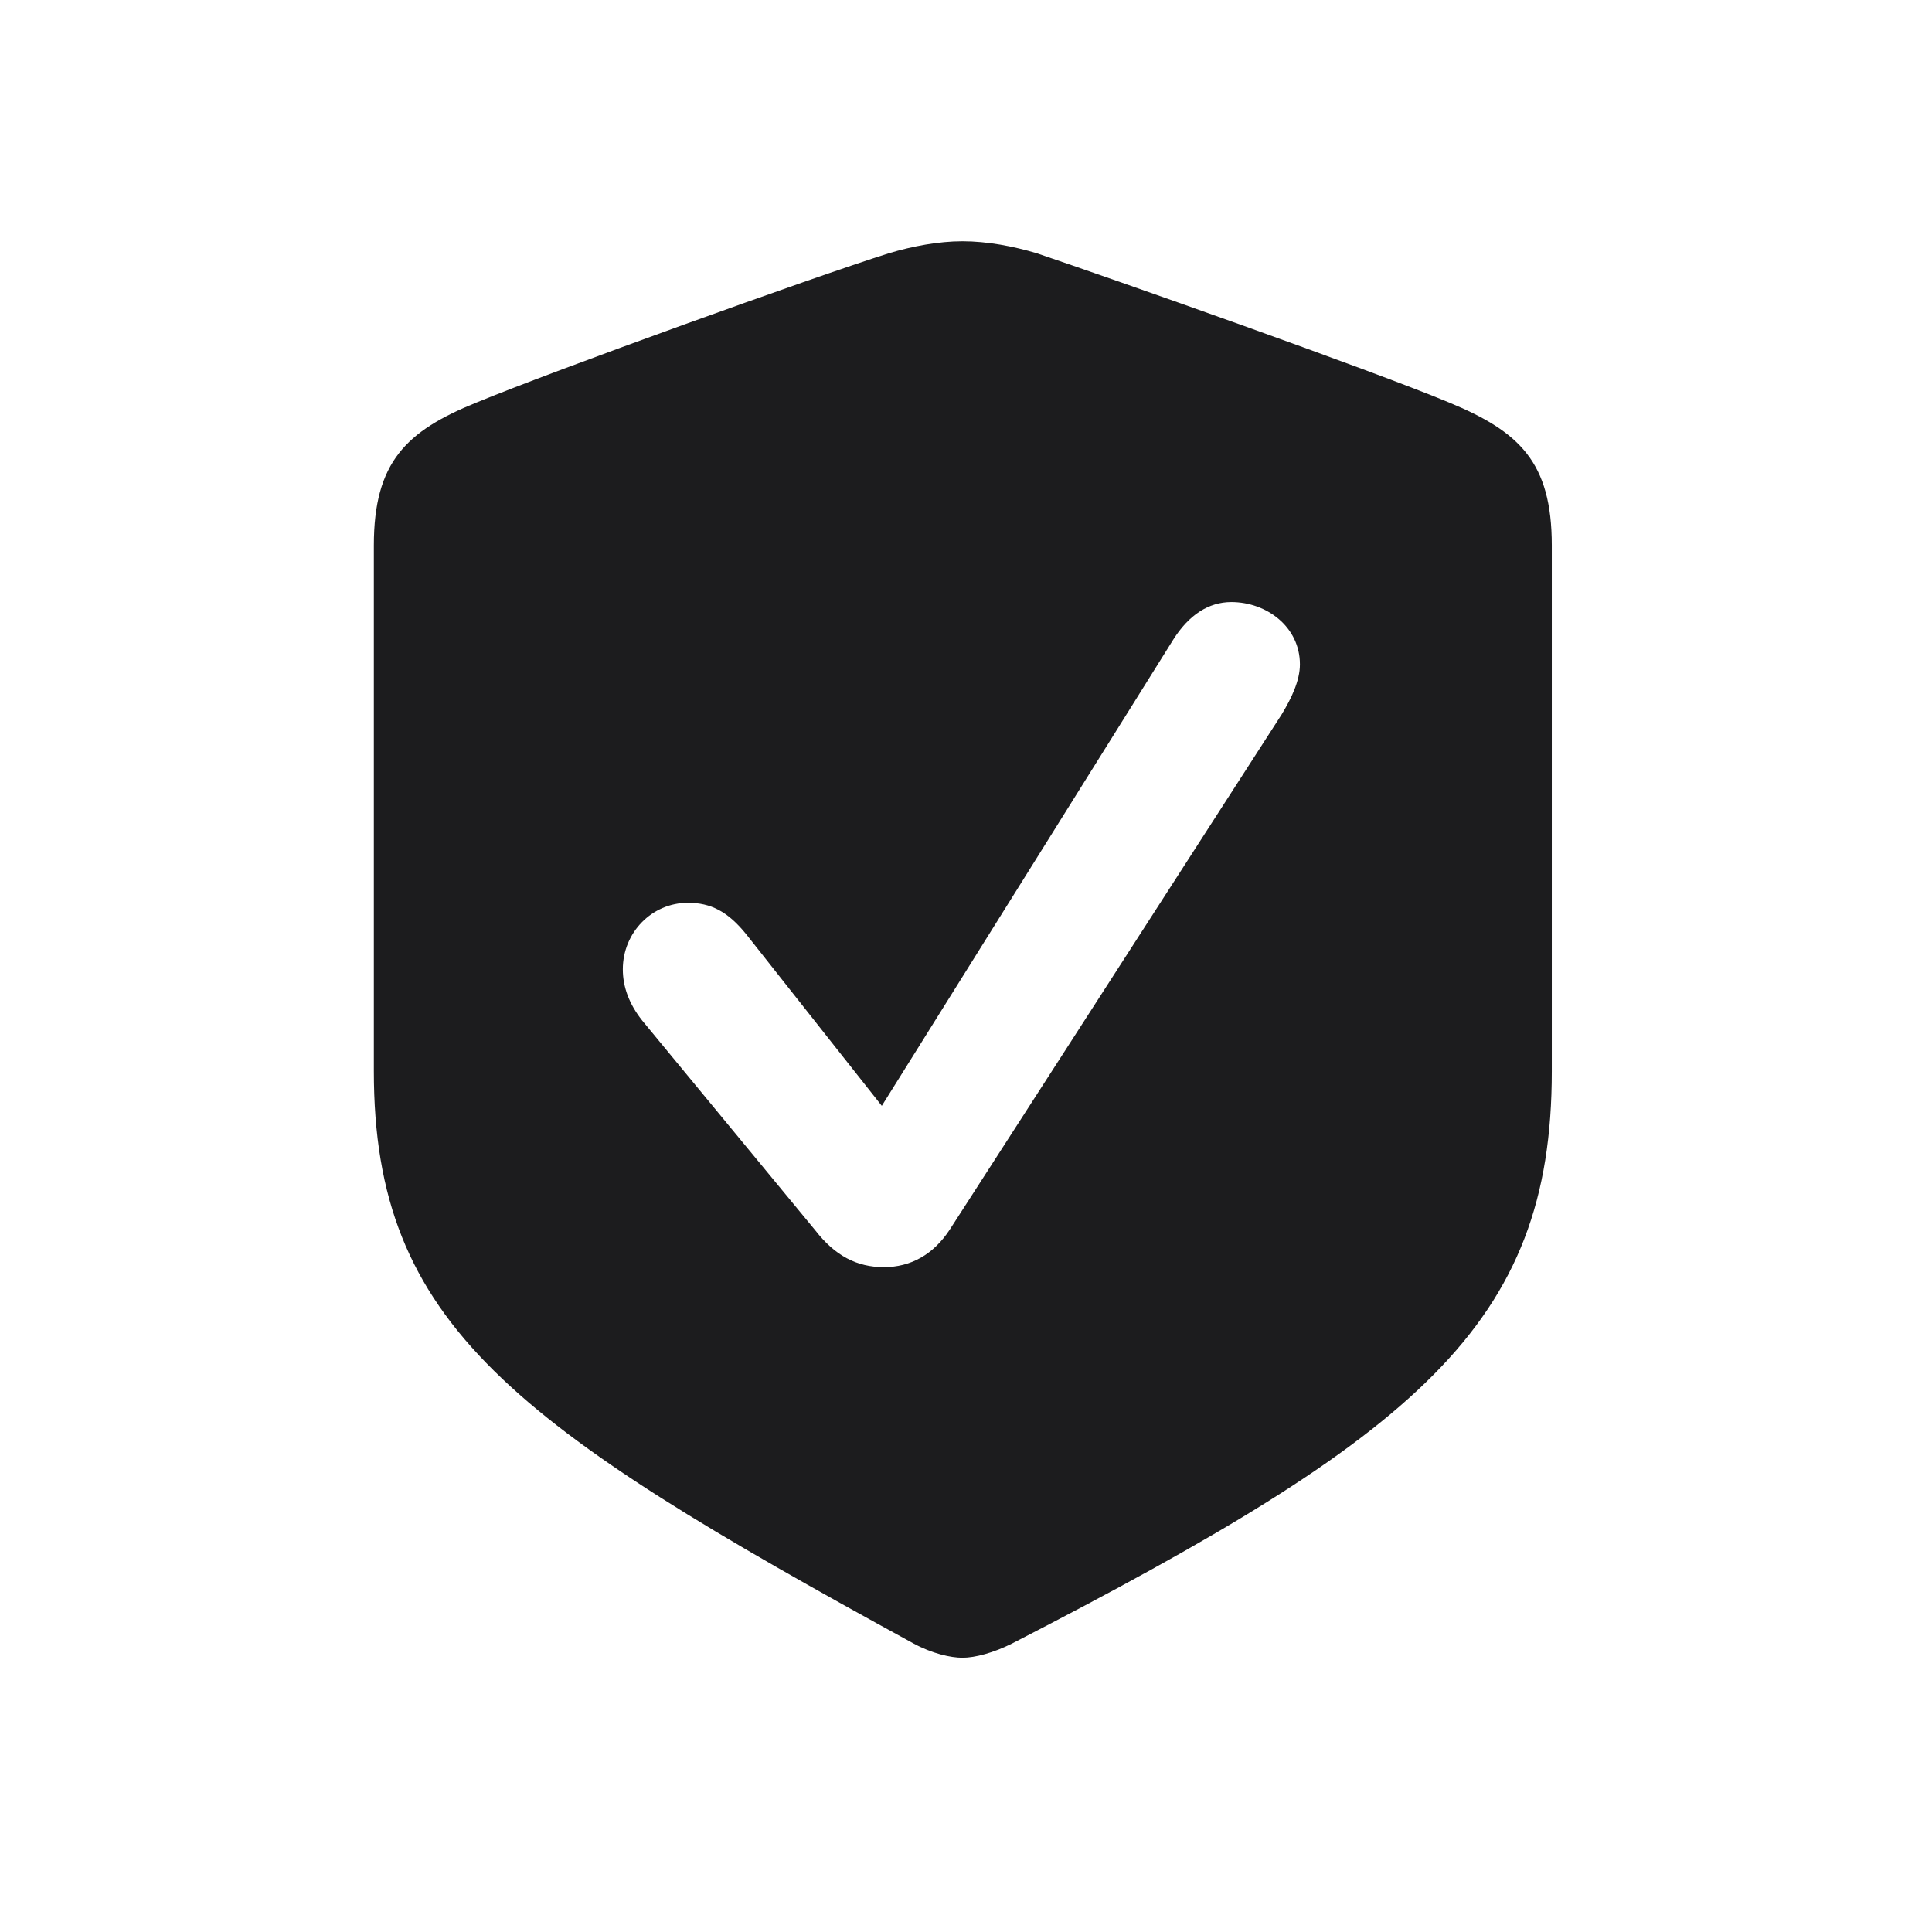 <svg width="24" height="24" viewBox="0 0 24 24" fill="none" xmlns="http://www.w3.org/2000/svg">
<g clip-path="url(#clip0_10_721)">
<path d="M11.956 20.593C12.114 20.593 12.343 20.531 12.571 20.417C17.607 17.824 19.277 16.462 19.277 13.307V6.776C19.277 5.739 18.873 5.361 18.003 5.001C17.036 4.597 13.819 3.463 12.879 3.146C12.589 3.059 12.264 2.997 11.956 2.997C11.657 2.997 11.332 3.059 11.042 3.146C10.093 3.445 6.876 4.605 5.918 5.001C5.048 5.353 4.644 5.739 4.644 6.776V13.307C4.644 16.462 6.384 17.701 11.35 20.417C11.578 20.54 11.807 20.593 11.956 20.593ZM10.98 15.741C10.646 15.741 10.374 15.601 10.128 15.284L7.975 12.674C7.816 12.472 7.737 12.261 7.737 12.041C7.737 11.584 8.098 11.215 8.546 11.215C8.827 11.215 9.038 11.32 9.267 11.602L10.954 13.737L14.575 7.945C14.769 7.638 15.015 7.479 15.296 7.479C15.735 7.479 16.148 7.787 16.148 8.253C16.148 8.455 16.043 8.675 15.92 8.877L11.798 15.275C11.596 15.583 11.315 15.741 10.98 15.741Z" fill="#1C1C1E"/>
</g>
<defs>
<clipPath id="clip0_10_721">
<rect width="24" height="24" fill="white"/>
</clipPath>
</defs>
</svg>
